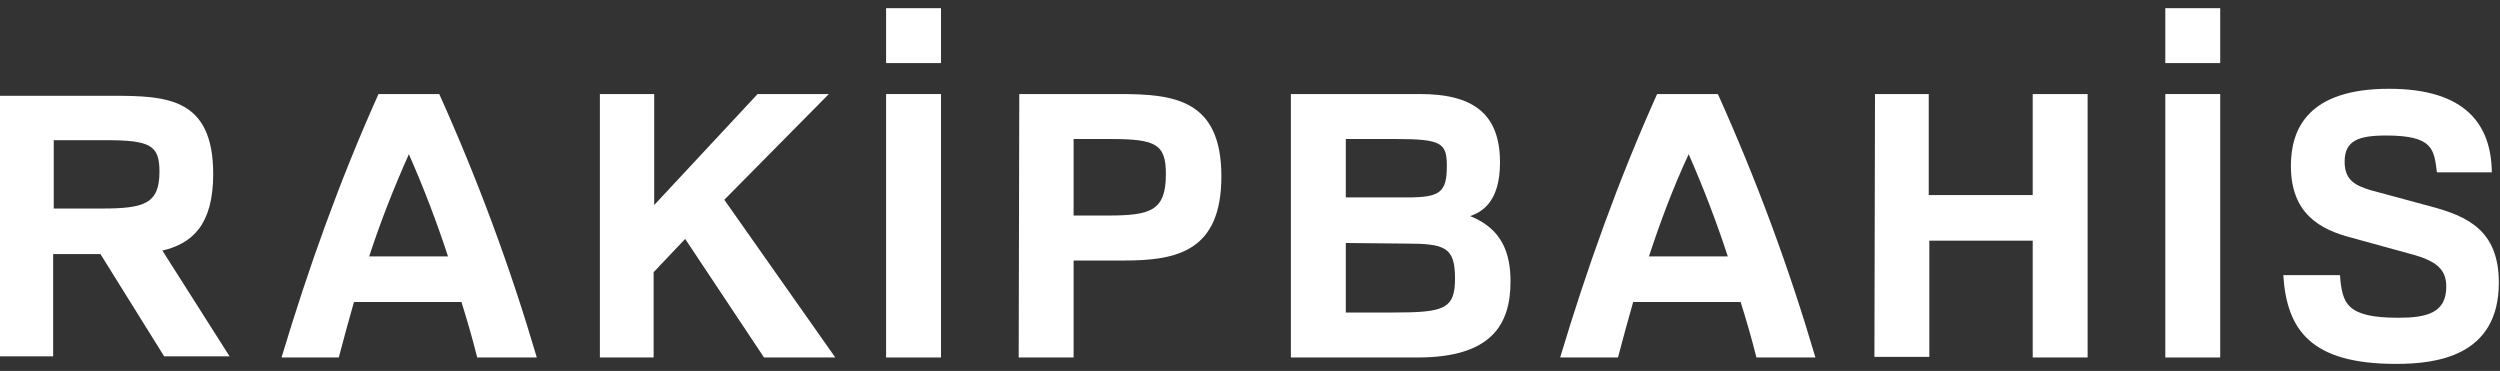 <?xml version="1.0" encoding="utf-8"?>
<!-- Generator: Adobe Illustrator 22.0.1, SVG Export Plug-In . SVG Version: 6.00 Build 0)  -->
<svg version="1.1" id="Ebene_1" xmlns="http://www.w3.org/2000/svg" xmlns:xlink="http://www.w3.org/1999/xlink" x="0px" y="0px"
	 viewBox="0 0 428 63.5" style="enable-background:new 0 0 428 63.5;" xml:space="preserve">
<rect x="0" y="0" width="428" height="63.5" fill="#333333" stroke="none"/>
<style type="text/css">
	.st0{fill:#FFFFFF;}
</style>
<g>
	<path class="st0" d="M0,16.4h19.3c9.2,0,17.2,0.3,17.2,13.4c0,8.7-3.6,11.9-8.7,13.1L39.3,61H28.1L17.2,43.5H9.1V61H0V16.4L0,16.4z
		 M9.2,24v11.7h8.2c7.3,0,9.9-0.8,9.9-6.3c0-4.5-1.5-5.4-9.2-5.4H9.2z"/>
	<path class="st0" d="M81.7,61.2C80.9,58,80,54.9,79,51.7H60.6c-0.9,3.2-1.8,6.4-2.6,9.5h-9.8c4.5-15,9.9-30.2,16.6-45.1h10.4
		C81.9,31,87.4,45.9,91.9,61.2H81.7z M63.2,43.9h13.5c-1.9-5.8-4.1-11.6-6.7-17.5C67.4,32.2,65.1,38.1,63.2,43.9z"/>
	<path class="st0" d="M102.6,16.1h9.4v19l17.7-19h12.2L124,34.2l19,27h-12.2l-13.5-20.3l-5.4,5.7v14.6h-9.2V16.1H102.6z"/>
	<path class="st0" d="M151.7,16.1h9.4v45.1h-9.4V16.1z"/>
	<path class="st0" d="M151.7,1.4h9.4v9.4h-9.4V1.4z"/>
	<path class="st0" d="M370.7,1.4h9.4v9.4h-9.4V1.4z"/>
	<path class="st0" d="M174.5,16.1h17.1c9.4,0,17.5,0.9,17.5,14.1c0,12.8-7.6,14.4-16.6,14.4h-8.7v16.6h-9.4L174.5,16.1L174.5,16.1z
		 M183.8,23.8v13.1h5.8c7.4,0,10-0.8,10-7.1c0-5.1-1.7-6-9.4-6H183.8z"/>
	<path class="st0" d="M243.1,16.1c8.9,0,13.7,3.2,13.7,11.7c0,6.9-3.2,8.5-5.1,9.2c5.5,2.2,6.9,6.4,6.9,11.2c0,7.4-3.3,13-15.9,13
		H221V16.1H243.1z M230.4,23.8v10h10.4c5.7,0,6.9-0.8,6.9-5.4c0-3.9-0.9-4.6-8.7-4.6C239,23.8,230.4,23.8,230.4,23.8z M230.4,41.6
		v11.9h8.3c8.5,0,10.4-0.6,10.4-5.8c0-5.4-1.7-6-8.5-6L230.4,41.6L230.4,41.6z"/>
	<path class="st0" d="M300.7,61.2c-0.8-3.2-1.7-6.3-2.7-9.5h-18.4c-0.9,3.2-1.8,6.4-2.6,9.5h-9.9c4.5-15,9.9-30.2,16.6-45.1h10.4
		c6.7,14.9,12.2,29.8,16.7,45.1H300.7z M282.3,43.9h13.5c-1.9-5.8-4.1-11.6-6.7-17.5C286.4,32.2,284.2,38.1,282.3,43.9z"/>
	<path class="st0" d="M321,16.1h9.2v17.3H348V16.1h9.4v45.1H348v-20h-17.7v19.9h-9.4L321,16.1L321,16.1z"/>
	<path class="st0" d="M370.7,16.1h9.4v45.1h-9.4V16.1z"/>
	<path class="st0" d="M400.6,47.1c0.4,4.8,1,7.3,10,7.3c4.8,0,8.2-0.8,8.2-5.3c0-2.7-1.3-4.2-5.3-5.4l-10.9-3
		c-5.4-1.4-10.4-4.1-10.4-12.3c0-6.4,3-13.2,16.8-13.2c13.2,0,17.5,6.2,17.6,14.3h-9.4c-0.5-3.9-0.6-6.3-8.7-6.3
		c-4.8,0-7.1,0.9-7.1,4.5c0,3.2,1.9,4.1,4.6,4.9l10,2.7c6.4,1.7,11.8,4.1,11.8,13.1c0,12.7-10.9,13.9-17.6,13.9
		c-14.6,0-18.7-5.8-19.3-15.2L400.6,47.1L400.6,47.1z"/>
</g>
</svg>

